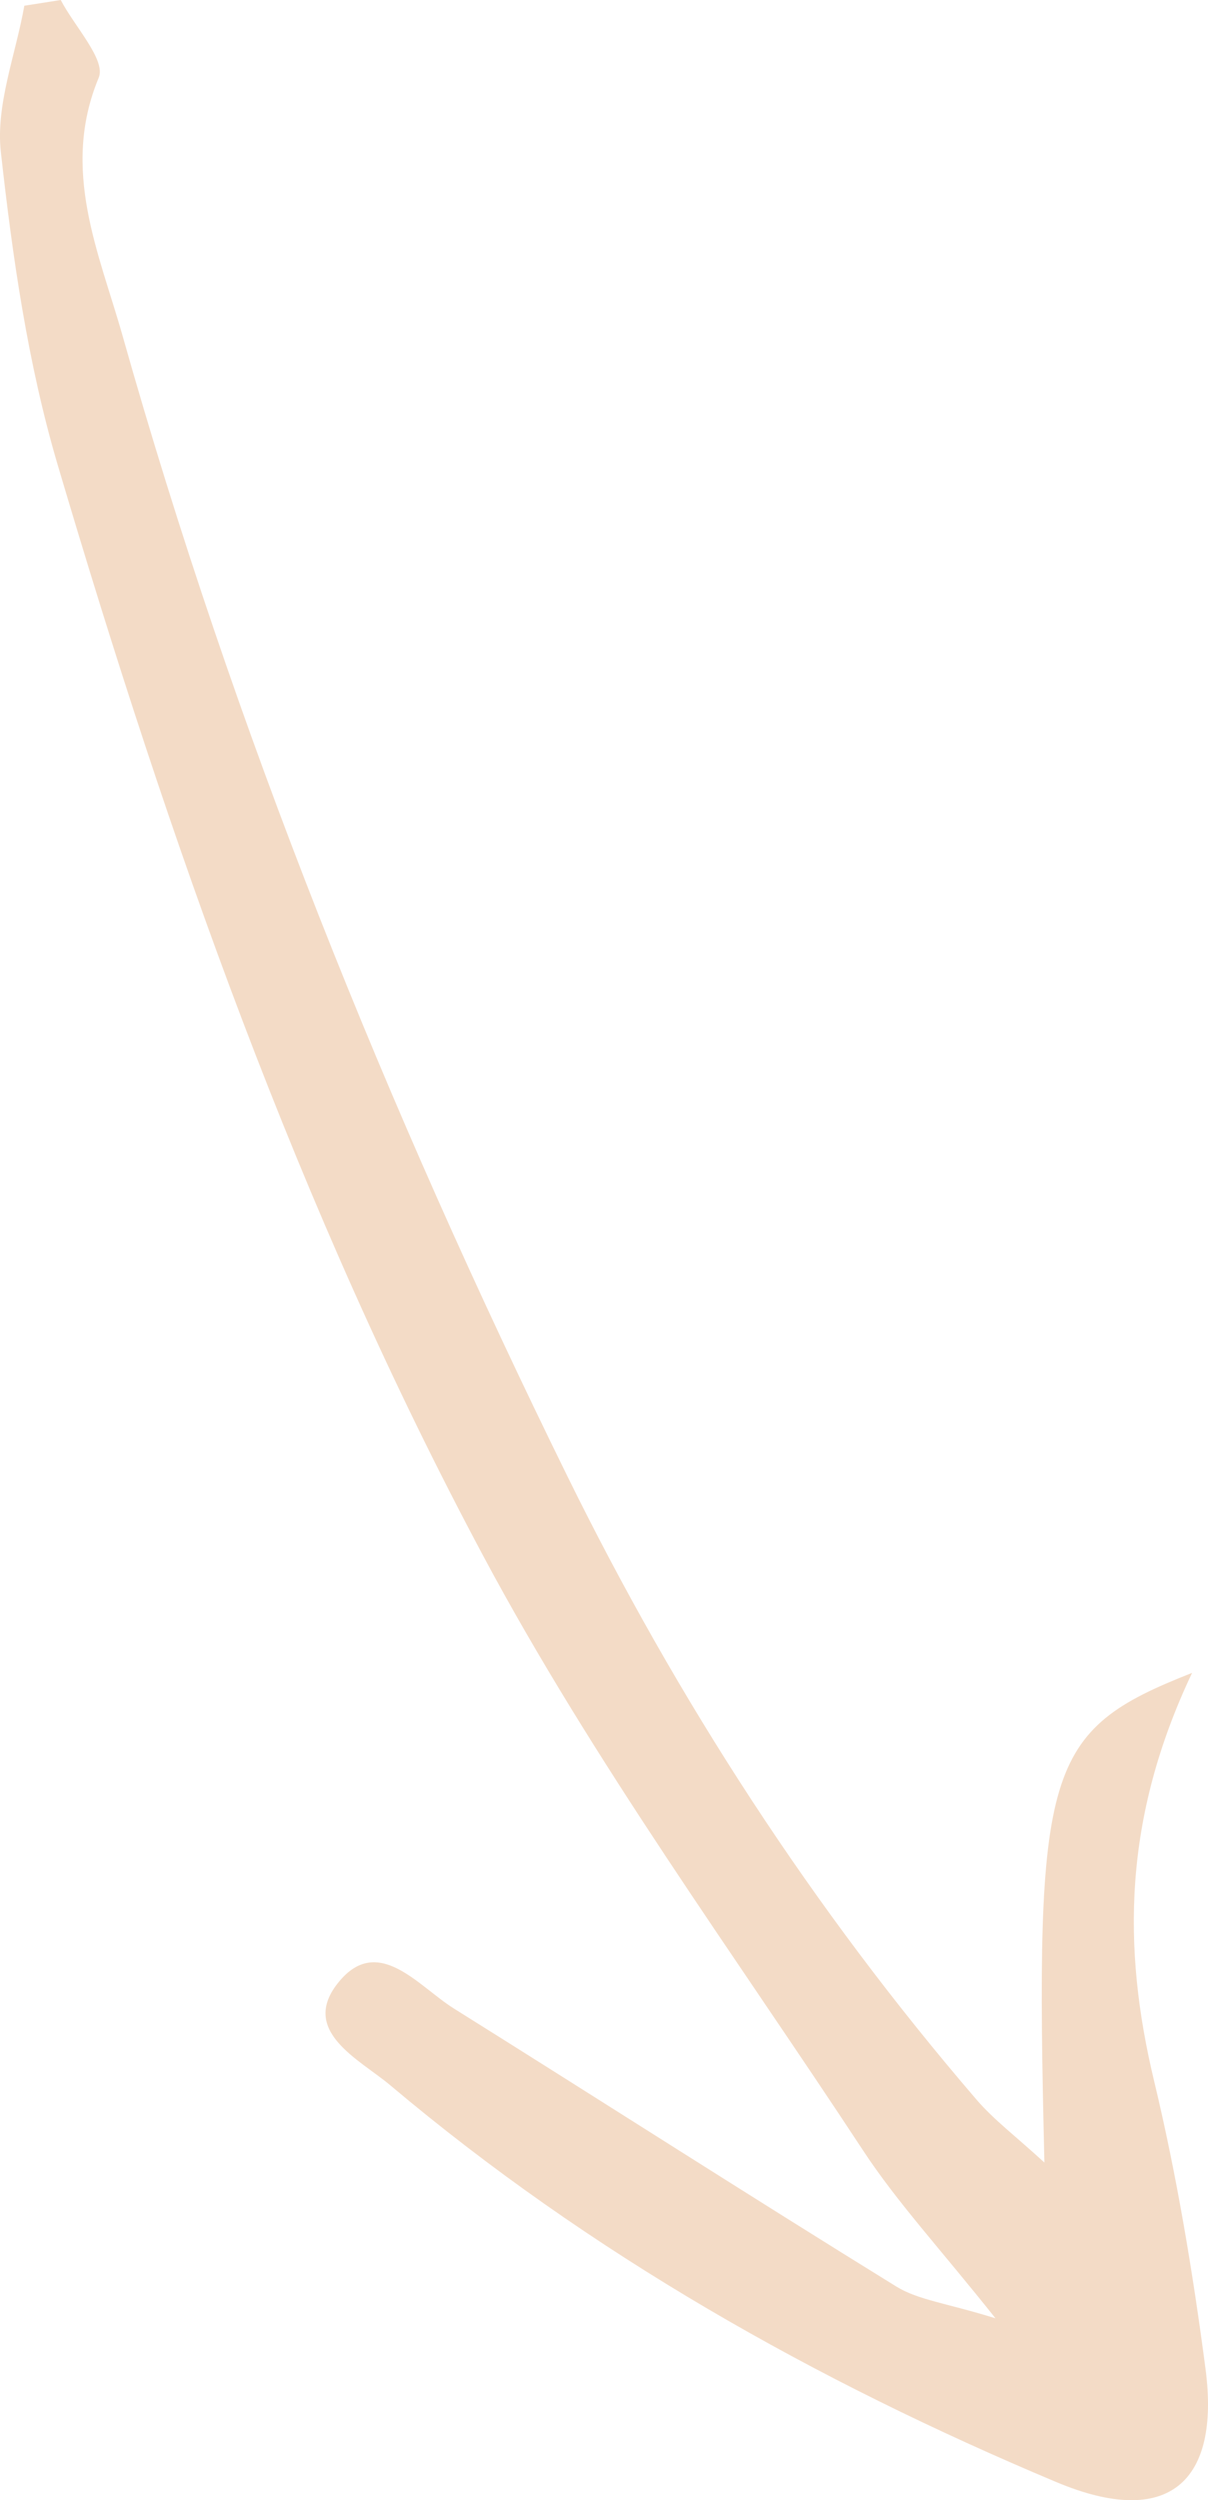 <svg width="58" height="120" viewBox="0 0 58 120" fill="none" xmlns="http://www.w3.org/2000/svg">
<path d="M57.236 80.292C50.151 83.077 49.684 84.774 50.145 103.794C48.778 102.539 47.722 101.748 46.886 100.775C39.03 91.636 32.53 81.605 27.236 70.84C18.561 53.199 11.226 35.024 5.886 16.119C4.768 12.159 2.896 8.152 4.741 3.727C5.095 2.876 3.573 1.262 2.916 -3.08867e-06C2.333 0.092 1.751 0.183 1.168 0.275C0.755 2.619 -0.211 5.023 0.041 7.296C0.602 12.349 1.335 17.462 2.774 22.327C8.1 40.325 14.325 58.067 23.193 74.662C28.498 84.588 35.236 93.774 41.443 103.22C43.075 105.703 45.128 107.916 47.797 111.27C45.454 110.542 44.085 110.393 43.033 109.744C35.917 105.351 28.878 100.835 21.789 96.399C20.088 95.334 18.159 92.818 16.267 95.125C14.338 97.477 17.257 98.838 18.743 100.089C28.334 108.17 39.126 114.264 50.722 119.132C56.119 121.397 58.591 119.107 57.881 113.697C57.272 109.061 56.504 104.423 55.412 99.878C53.869 93.456 53.939 87.244 57.236 80.292Z" fill="#F3DBC6"/>
</svg>
